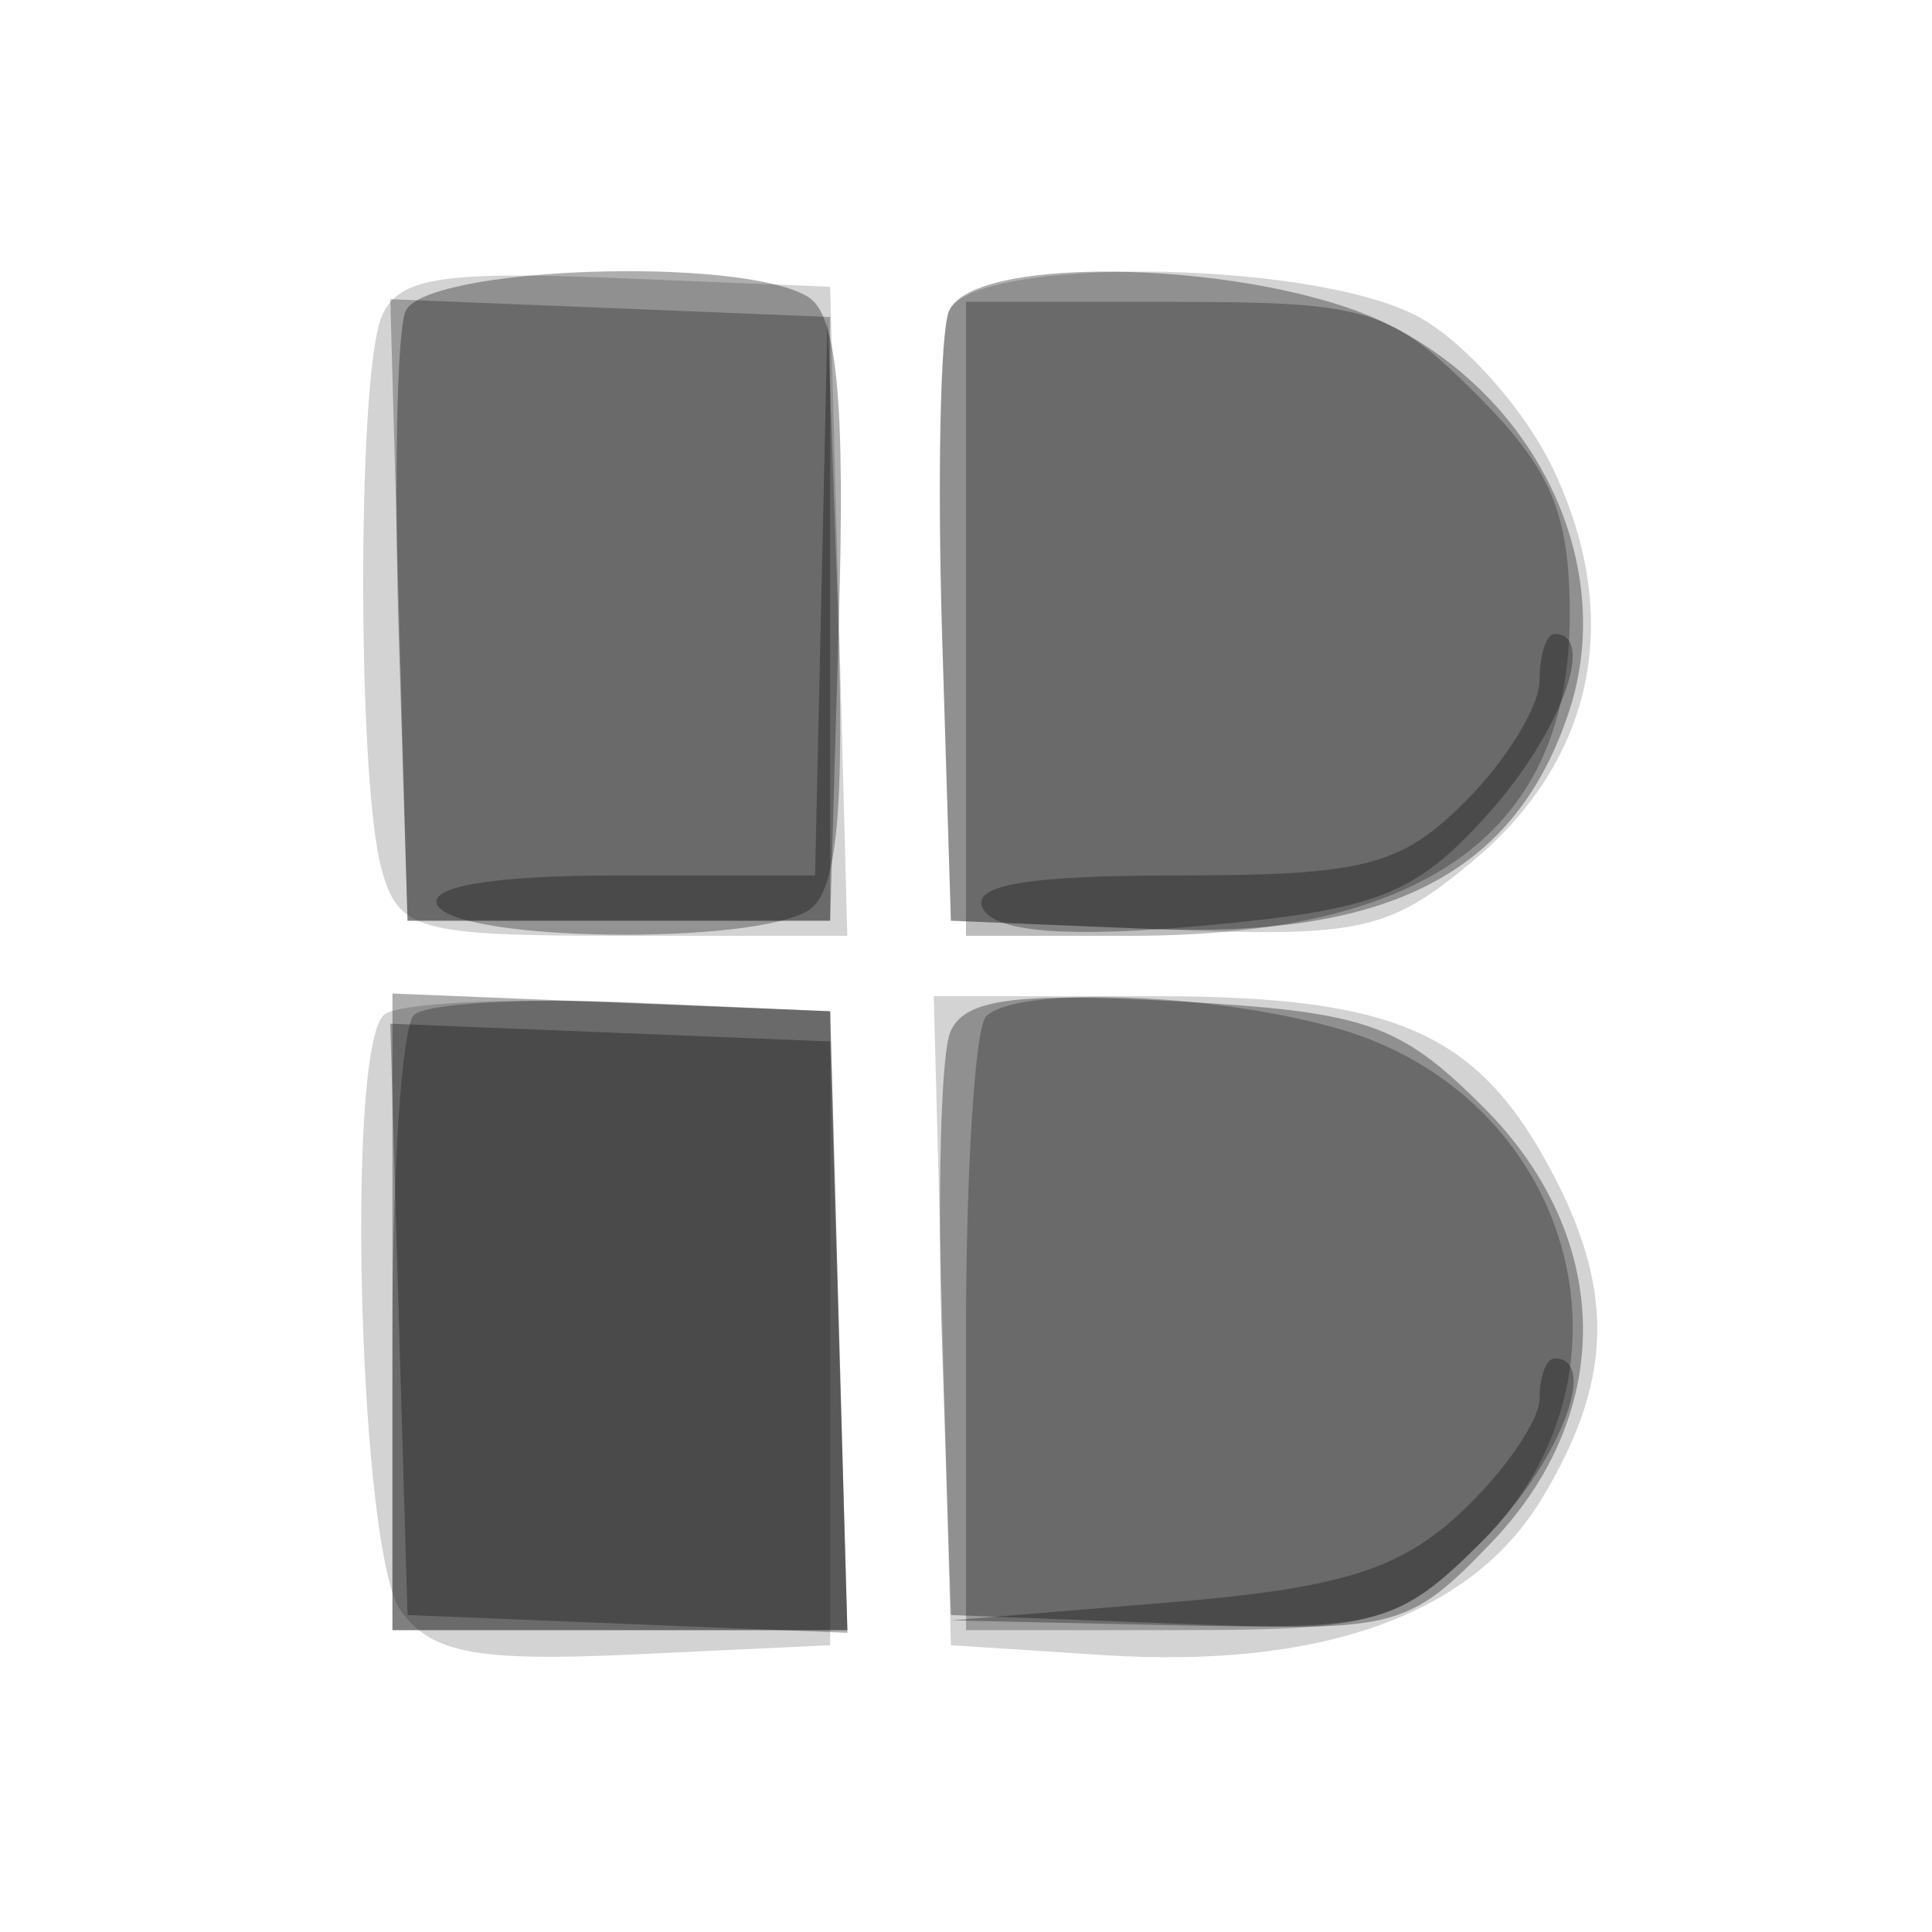 <svg xmlns="http://www.w3.org/2000/svg" width="64" height="64" version="1.1" fill="#000000"><path fill-opacity=".173" d="M 12.623 10.540 C 11.829 12.608, 11.835 25.782, 12.630 28.750 C 13.187 30.827, 13.804 31, 20.650 31 L 28.068 31 27.784 20.250 L 27.500 9.500 20.373 9.209 C 14.543 8.970, 13.132 9.213, 12.623 10.540 M 31.429 10.325 C 31.149 11.054, 31.051 15.891, 31.210 21.075 L 31.500 30.500 38.624 30.791 C 45.062 31.054, 46.046 30.832, 48.840 28.481 C 52.829 25.125, 53.777 20.441, 51.458 15.553 C 50.508 13.550, 48.463 11.257, 46.915 10.456 C 43.286 8.580, 32.135 8.485, 31.429 10.325 M 12.706 33.627 C 11.435 34.898, 11.914 51.500, 13.276 53.362 C 14.308 54.774, 15.789 55.049, 21.026 54.804 L 27.500 54.500 27.500 44 L 27.500 33.500 20.456 33.210 C 16.582 33.051, 13.095 33.239, 12.706 33.627 M 31.216 43.750 L 31.500 54.500 36.500 54.824 C 43.707 55.291, 48.708 53.527, 51.044 49.696 C 53.382 45.861, 53.511 42.888, 51.506 39.011 C 49.027 34.219, 46.339 33, 38.244 33 L 30.932 33 31.216 43.750" stroke="none" fill="#000000" fill-rule="evenodd"/><path fill-opacity=".317" d="M 13.429 10.325 C 13.149 11.054, 13.051 15.891, 13.210 21.075 L 13.500 30.500 20.500 30.500 L 27.500 30.500 27.788 20.583 C 27.999 13.322, 27.731 10.446, 26.788 9.848 C 24.597 8.458, 14 8.836, 13.429 10.325 M 31.429 10.325 C 31.149 11.054, 31.051 15.891, 31.210 21.075 L 31.500 30.500 38 30.769 C 46.006 31.101, 50.205 28.939, 51.976 23.571 C 53.560 18.774, 50.980 13.239, 46 10.752 C 41.773 8.640, 32.183 8.359, 31.429 10.325 M 13 43.456 L 13 54 20.535 54 L 28.070 54 27.785 43.750 L 27.500 33.500 20.250 33.206 L 13 32.912 13 43.456 M 31.470 34.217 C 31.166 35.010, 31.048 39.673, 31.209 44.579 L 31.500 53.500 39.026 53.788 C 46.243 54.064, 46.671 53.953, 49.413 51.091 C 53.541 46.782, 53.435 40.973, 49.151 36.689 C 46.364 33.903, 45.275 33.524, 39.026 33.171 C 33.583 32.864, 31.900 33.097, 31.470 34.217" stroke="none" fill="#000000" fill-rule="evenodd"/><path fill-opacity=".264" d="M 13.215 20.205 L 13.500 30.500 20.500 30.500 L 27.500 30.500 27.500 20.500 L 27.500 10.500 20.215 10.205 L 12.929 9.911 13.215 20.205 M 32 20.500 L 32 31 37.435 31 C 47.275 31, 52 27.557, 52 20.388 C 52 16.993, 51.390 15.544, 48.923 13.077 C 46.080 10.234, 45.321 10, 38.923 10 L 32 10 32 20.500 M 13.708 33.626 C 13.318 34.015, 13 38.758, 13 44.167 L 13 54 20.535 54 L 28.070 54 27.785 43.750 L 27.500 33.500 20.958 33.209 C 17.359 33.049, 14.097 33.237, 13.708 33.626 M 32.667 33.667 C 32.300 34.033, 32 38.758, 32 44.167 L 32 54 39.077 54 C 45.565 54, 46.397 53.757, 49.077 51.077 C 54.724 45.430, 52.093 36.231, 44.205 34.040 C 40.004 32.873, 33.665 32.668, 32.667 33.667" stroke="none" fill="#000000" fill-rule="evenodd"/><path fill-opacity=".302" d="M 27.208 19.750 L 27 29 20.441 29 C 16.323 29, 14.112 29.372, 14.500 30 C 15.239 31.196, 24.954 31.316, 26.790 30.151 C 27.734 29.552, 27.991 26.813, 27.747 19.916 L 27.415 10.500 27.208 19.750 M 51 22.545 C 51 23.395, 49.895 25.195, 48.545 26.545 C 46.400 28.691, 45.196 29, 38.986 29 C 33.954 29, 32.086 29.330, 32.581 30.132 C 33.051 30.892, 35.449 31.065, 39.890 30.661 C 45.600 30.140, 46.875 29.643, 49.250 27.013 C 51.671 24.333, 52.918 21, 51.500 21 C 51.225 21, 51 21.695, 51 22.545 M 13.213 43.705 L 13.500 53.500 20.787 53.795 L 28.073 54.089 27.787 44.295 L 27.500 34.500 20.213 34.205 L 12.927 33.911 13.213 43.705 M 51 46.326 C 51 47.055, 49.840 48.742, 48.423 50.076 C 46.368 52.009, 44.392 52.619, 38.673 53.088 L 31.500 53.677 38.827 53.838 C 45.693 53.990, 46.338 53.816, 49.077 51.077 C 51.605 48.549, 53.020 45, 51.500 45 C 51.225 45, 51 45.597, 51 46.326" stroke="none" fill="#000000" fill-rule="evenodd"/></svg>